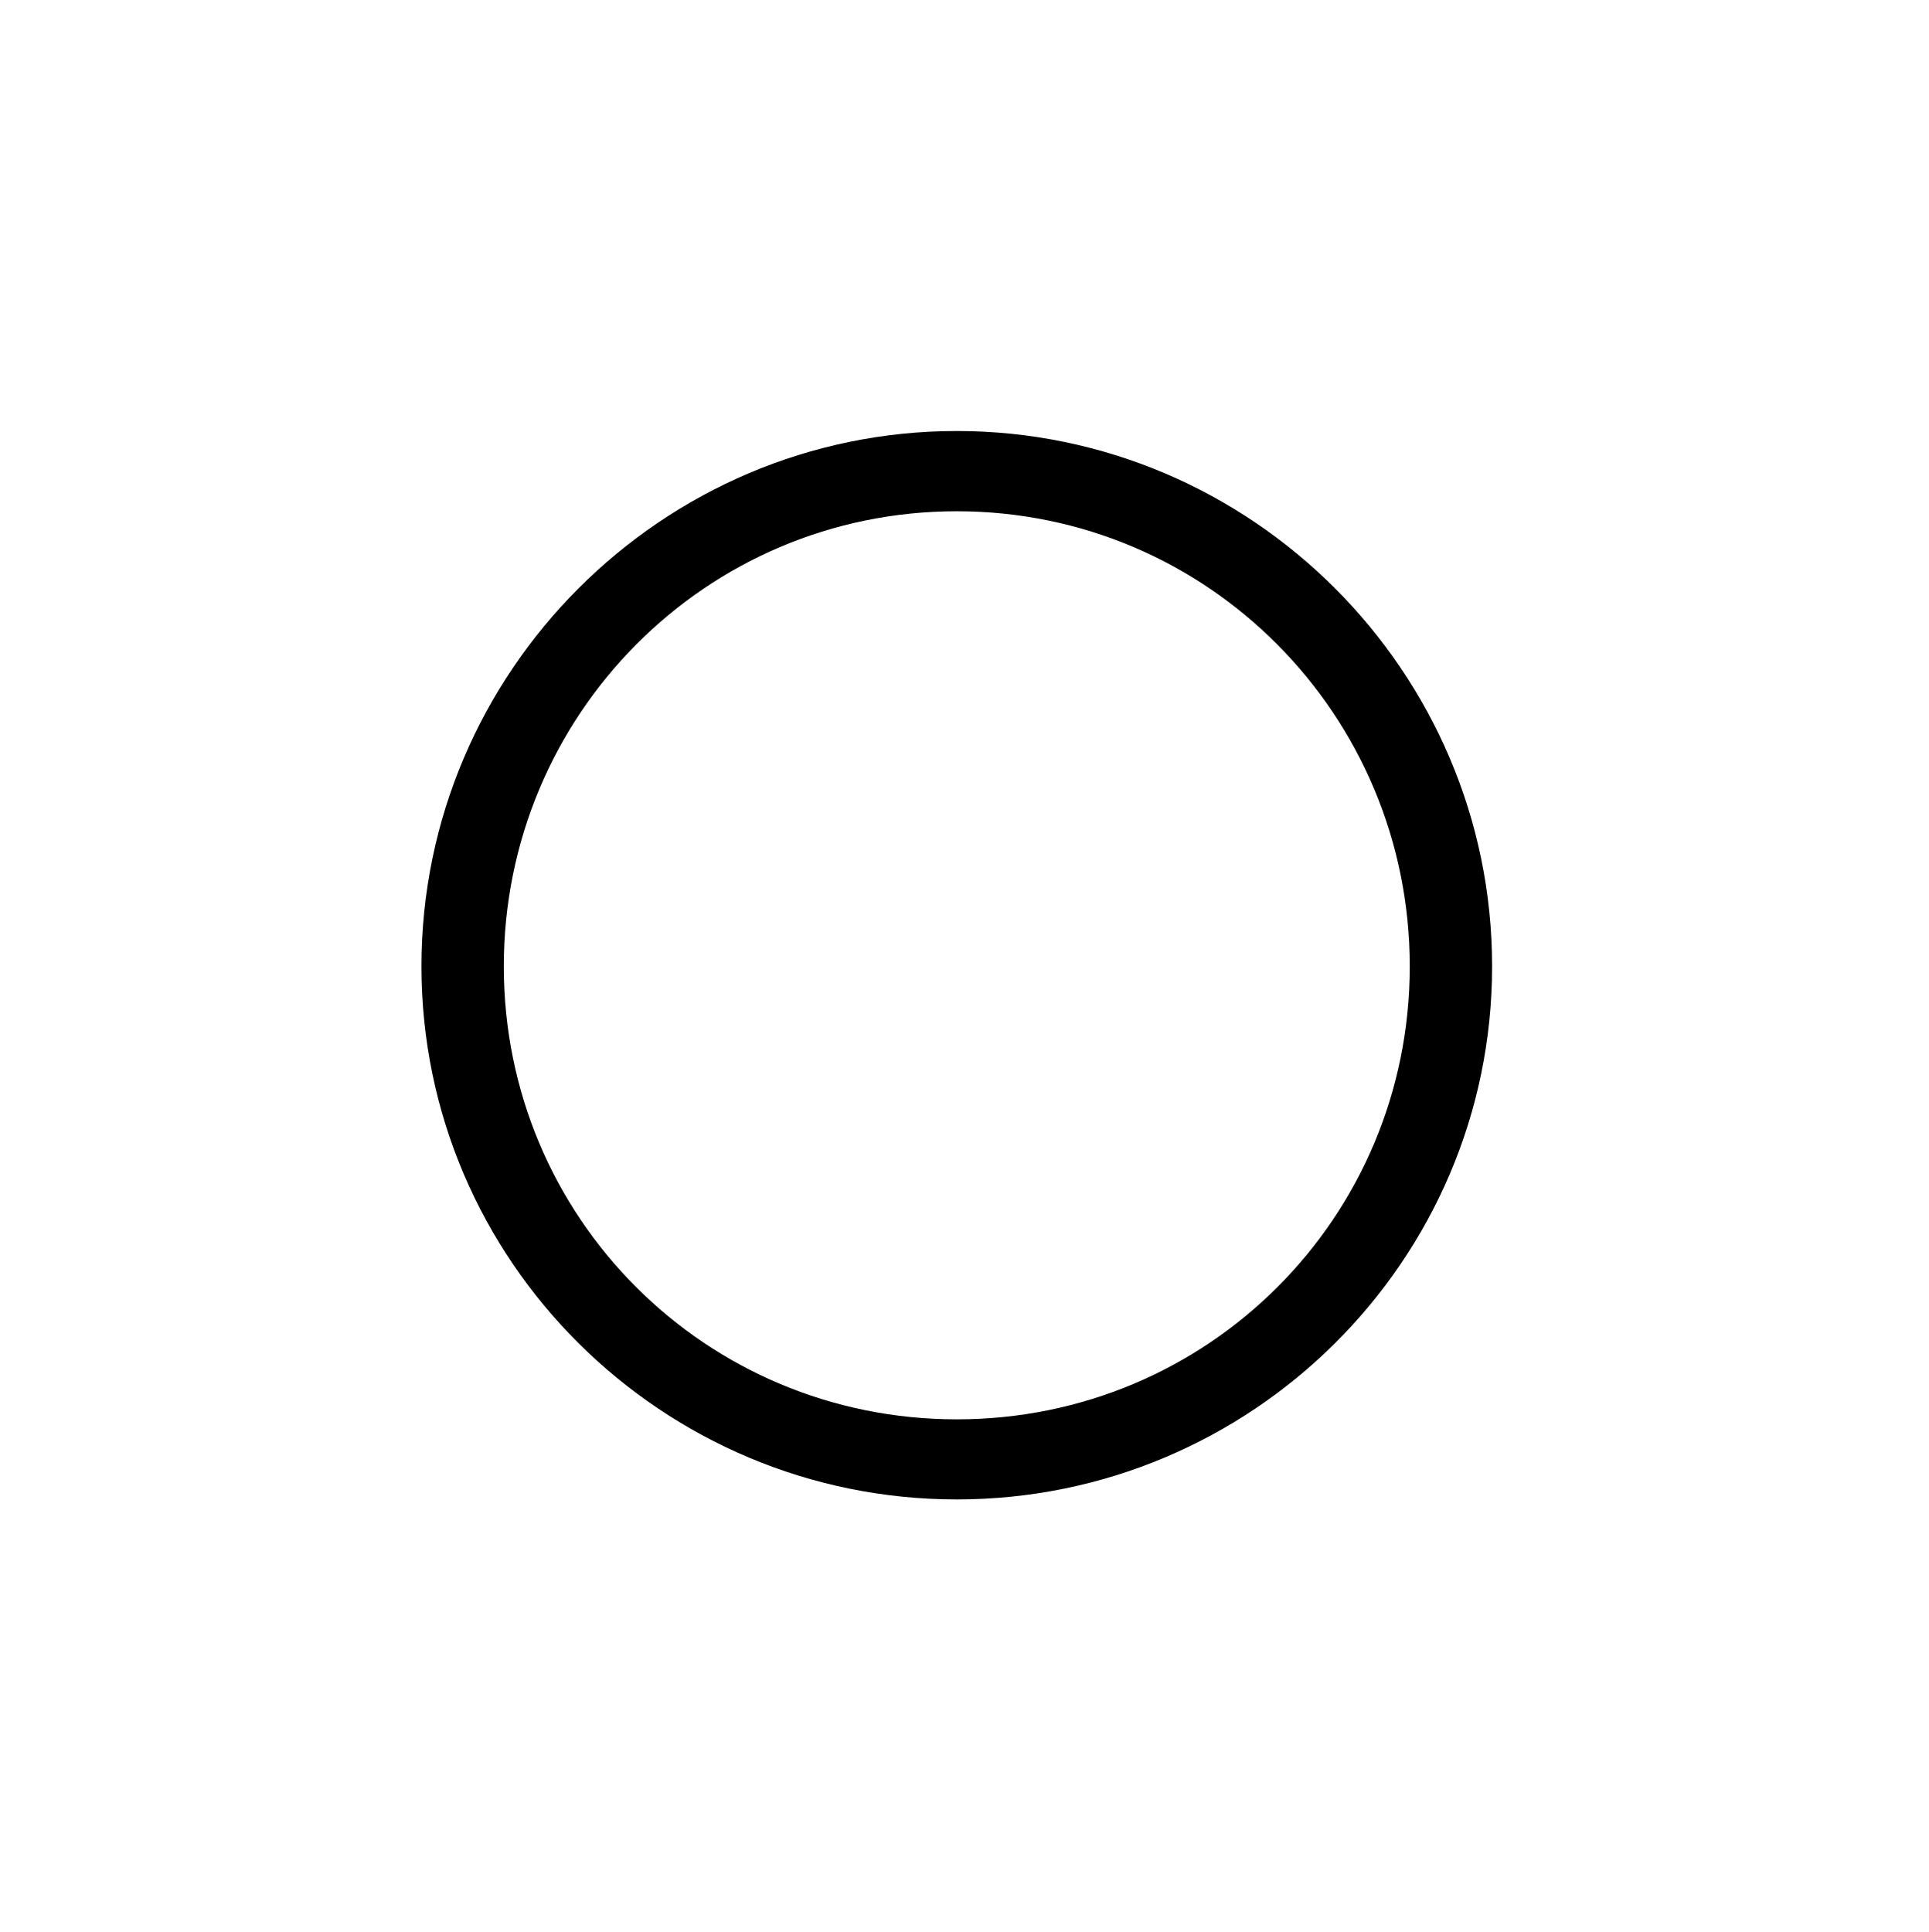 <?xml version="1.0" encoding="UTF-8" standalone="no"?>
<svg
   xmlns:dc="http://purl.org/dc/elements/1.1/"
   xmlns:cc="http://creativecommons.org/ns#"
   xmlns:rdf="http://www.w3.org/1999/02/22-rdf-syntax-ns#"
   xmlns:svg="http://www.w3.org/2000/svg"
   xmlns="http://www.w3.org/2000/svg"
   xmlns:sodipodi="http://sodipodi.sourceforge.net/DTD/sodipodi-0.dtd"
   xmlns:inkscape="http://www.inkscape.org/namespaces/inkscape"
   id="svg1"
   width="24"
   height="24.039"
   version="1.1"
   sodipodi:docname="draw-ellipse.svg"
   inkscape:version="0.92.2 2405546, 2018-03-11">
  <sodipodi:namedview
     id="base"
     showgrid="false"
     inkscape:zoom="44.276631"
     inkscape:cx="0.95870744"
     inkscape:cy="15.311625"
     inkscape:window-width="1541"
     inkscape:window-height="845"
     inkscape:window-x="1659"
     inkscape:window-y="27"
     inkscape:window-maximized="1"
     inkscape:current-layer="draw-ellipse"
     showguides="true"
     pagecolor="#3c3c3c"
     inkscape:pageopacity="0">
    <inkscape:grid
       id="GridFromPre046Settings"
       type="xygrid"
       originx="0pt"
       originy="0pt"
       spacingx="1pt"
       spacingy="1pt"
       color="#3f3fff"
       empcolor="#3f3fff"
       opacity="0.15"
       empopacity="0.38"
       empspacing="5" />
  </sodipodi:namedview>
  <defs
     id="defs3">
    <linearGradient
       id="linearGradient5704">
      <stop
         id="stop5706"
         offset="0"
         style="stop-color:#5a5a5a;stop-opacity:1" />
      <stop
         id="stop5708"
         offset="1"
         style="stop-color:#000000;stop-opacity:1" />
    </linearGradient>
    <linearGradient
       id="linearGradient5899">
      <stop
         id="stop5901"
         offset="0"
         style="stop-color:#ffffff;stop-opacity:1" />
      <stop
         id="stop5903"
         offset="1"
         style="stop-color:#ffacb5;stop-opacity:1" />
    </linearGradient>
  </defs>
  <g
     id="draw-ellipse"
     transform="translate(3892.503,-1213.846)"
     inkscape:label="#g8245">
    <rect
       style="color:#000000;display:inline;overflow:visible;visibility:visible;fill:none;stroke:none;stroke-width:15;marker:none;enable-background:accumulate"
       id="rect6338"
       width="24"
       height="24"
       x="-3892.599"
       y="1213.858" />
    <path
       inkscape:connector-curvature="0"
       id="path4646"
       d="m -3880.599,1219.209 c -3.666,0 -6.66,2.995 -6.66,6.66 0,3.666 2.995,6.633 6.66,6.633 3.666,0 6.66,-2.968 6.66,-6.633 0,-3.666 -2.995,-6.66 -6.66,-6.66 z m 0,0.998 c 3.125,0 5.636,2.538 5.636,5.663 0,3.125 -2.51,5.636 -5.636,5.636 -3.125,0 -5.636,-2.51 -5.636,-5.636 0,-3.125 2.51,-5.663 5.636,-5.663 z"
       style="color:#000000;font-style:normal;font-variant:normal;font-weight:normal;font-stretch:normal;font-size:medium;line-height:normal;font-family:Sans;-inkscape-font-specification:Sans;text-indent:0;text-align:start;text-decoration:none;text-decoration-line:none;letter-spacing:normal;word-spacing:normal;text-transform:none;writing-mode:lr-tb;direction:ltr;baseline-shift:baseline;text-anchor:start;display:inline;overflow:visible;visibility:visible;fill:#000000;fill-opacity:1;stroke:none;stroke-width:1.159;marker:none;enable-background:accumulate" />
  </g>
</svg>
